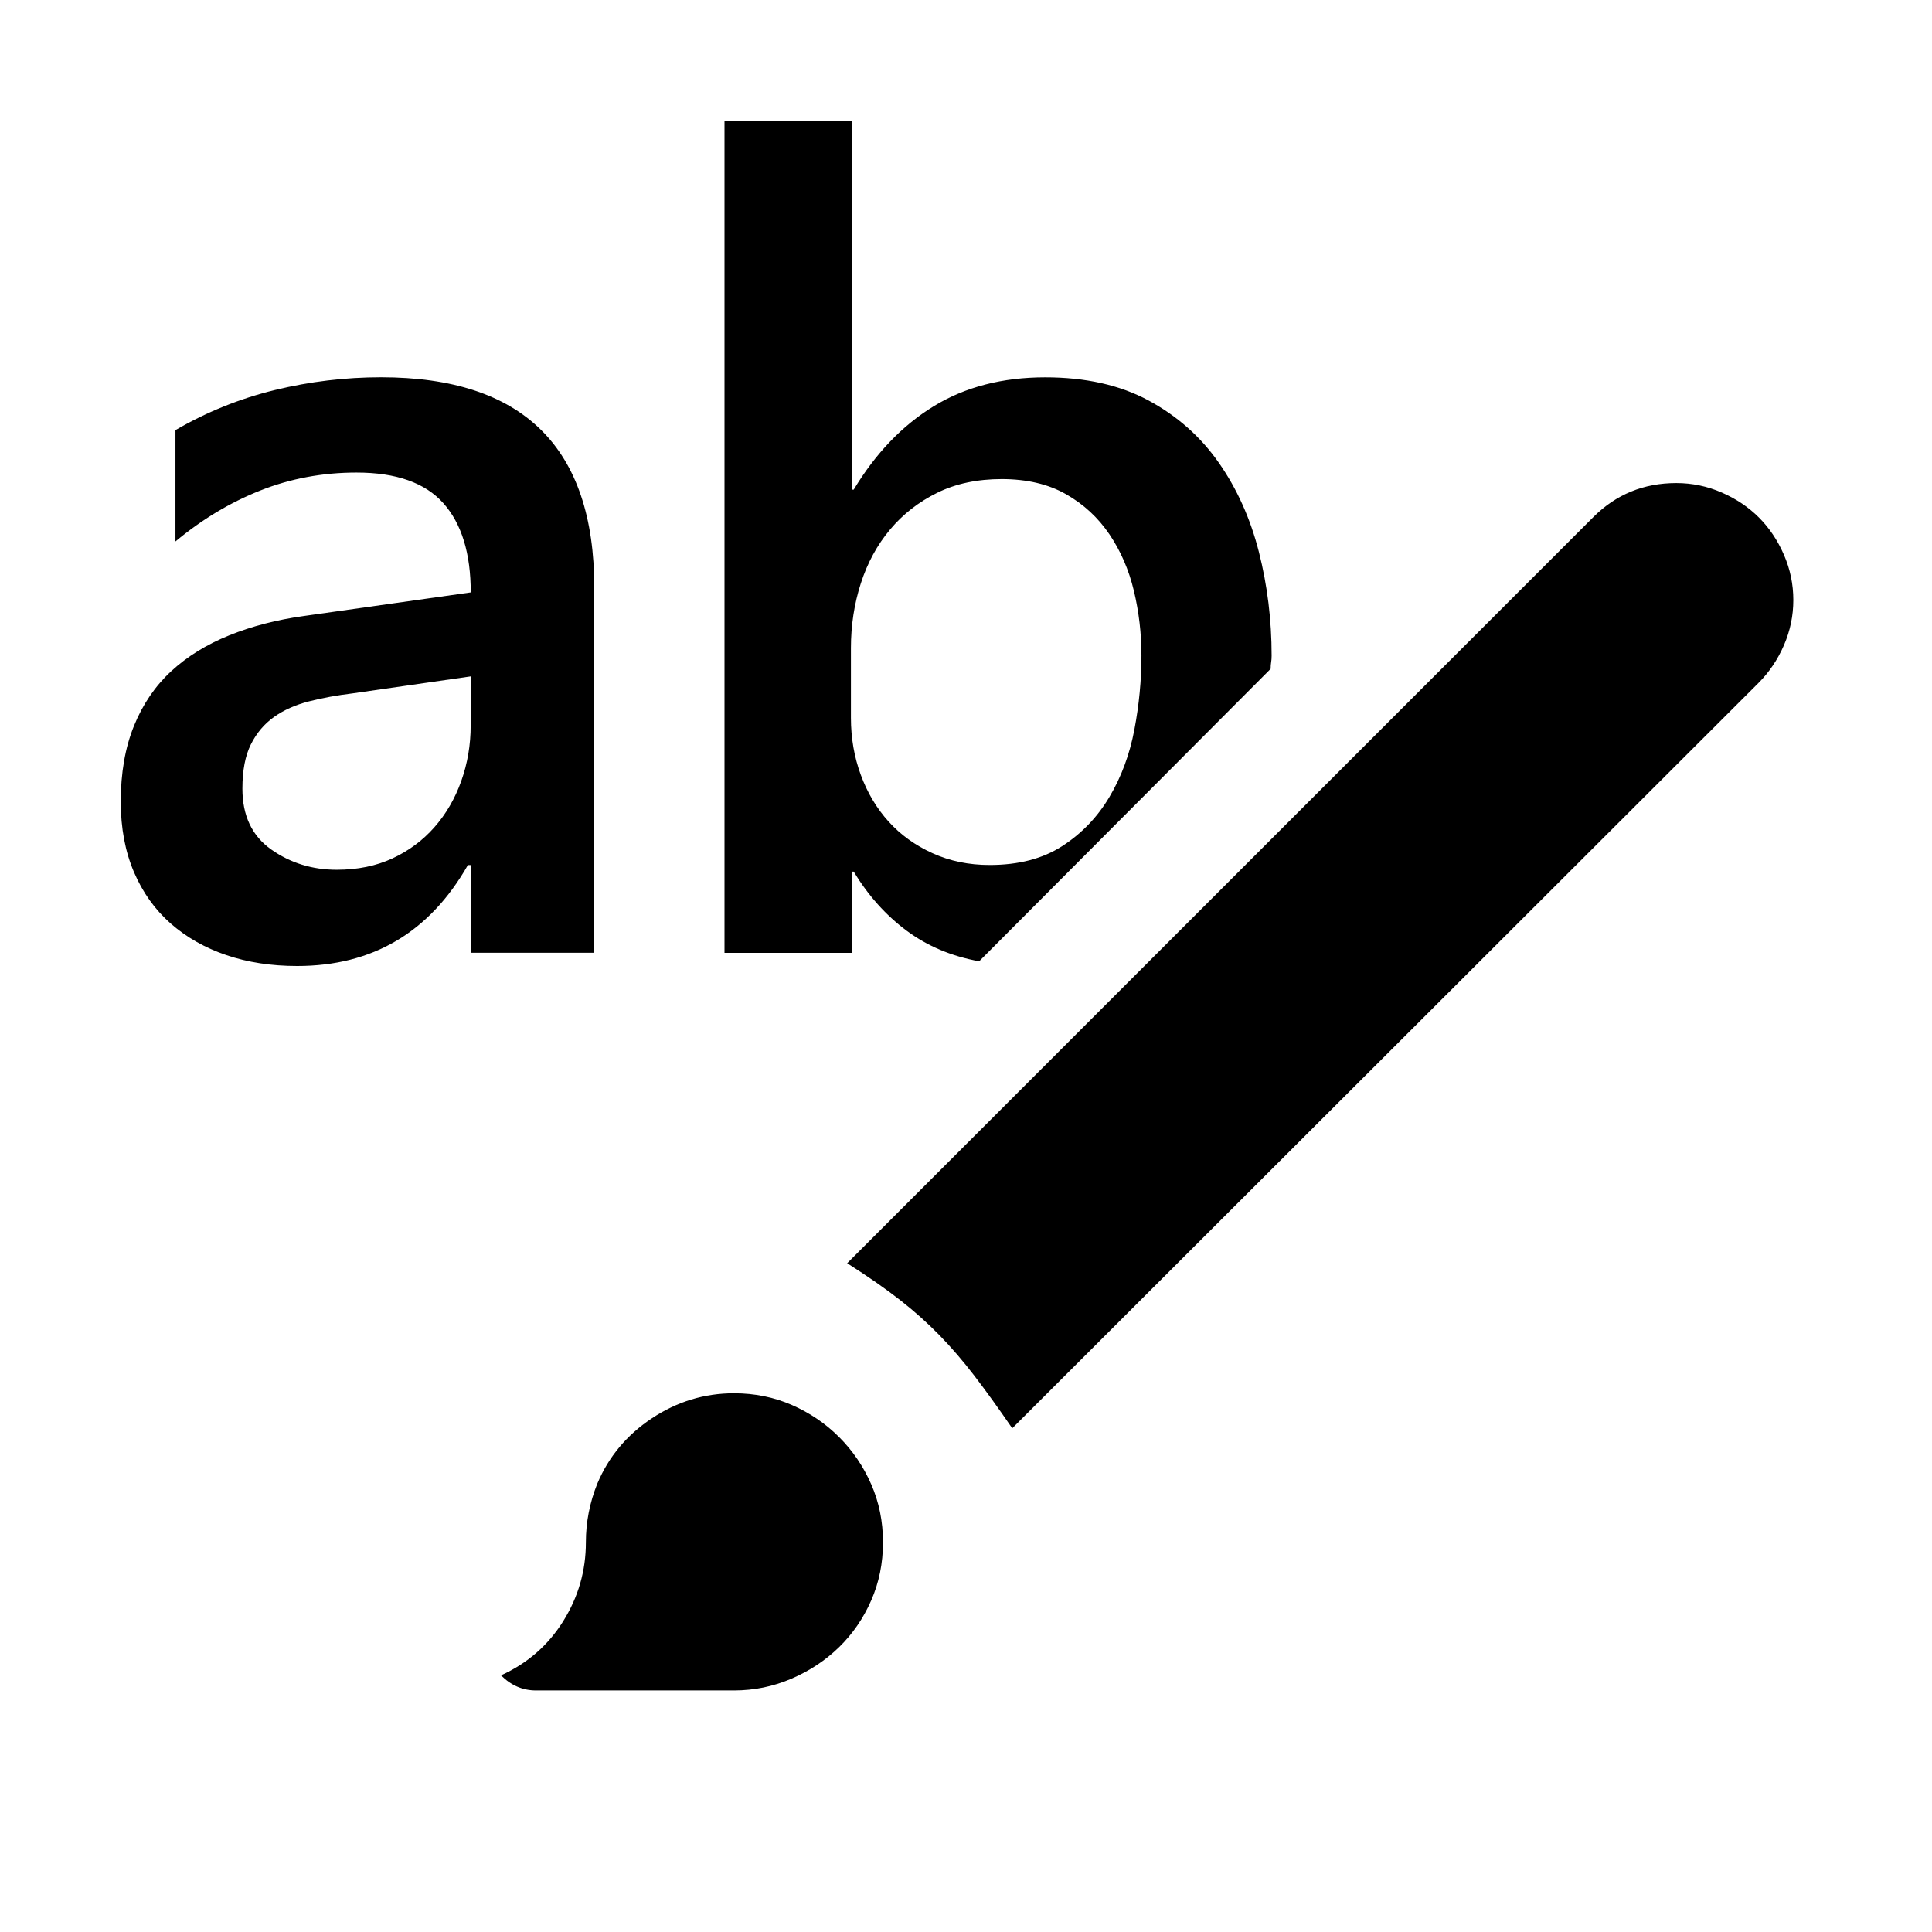 <!-- Generated by IcoMoon.io -->
<svg version="1.1" xmlns="http://www.w3.org/2000/svg" width="32" height="32" viewBox="0 0 32 32">
<title>uniF79C</title>
<path d="M14.109 14.438v1.344h-2.109v-13.781h2.109v6.109h0.031q0.547-0.906 1.328-1.383t1.844-0.477q1 0 1.711 0.383t1.164 1.031 0.664 1.477 0.211 1.719q0 0.063-0.008 0.109t-0.008 0.109l-4.828 4.844q-0.688-0.125-1.203-0.508t-0.875-0.977h-0.031zM14.094 11.891q0 0.5 0.164 0.945t0.461 0.773 0.727 0.523 0.945 0.195q0.719 0 1.203-0.313t0.781-0.813 0.414-1.117 0.117-1.227q0-0.547-0.125-1.070t-0.406-0.938-0.719-0.664-1.063-0.25q-0.609 0-1.070 0.227t-0.781 0.609-0.484 0.891-0.164 1.070v1.156zM9.844 15.781h-2.047v-1.453h-0.047q-0.953 1.672-2.828 1.672-0.641 0-1.172-0.18t-0.922-0.523-0.609-0.852-0.219-1.164q0-0.719 0.219-1.258t0.617-0.906 0.961-0.594 1.234-0.32l2.766-0.391q0-0.969-0.453-1.477t-1.438-0.508q-0.844 0-1.594 0.297t-1.406 0.844v-1.844q0.781-0.453 1.648-0.664t1.758-0.211q3.531 0 3.531 3.484v6.047zM7.797 12.016v-0.813l-1.953 0.281q-0.391 0.047-0.727 0.133t-0.578 0.258-0.383 0.453-0.141 0.734q0 0.672 0.477 1.008t1.086 0.336q0.516 0 0.922-0.188t0.695-0.516 0.445-0.766 0.156-0.922zM29.703 9.938q0 0.391-0.156 0.75t-0.422 0.625l-12.359 12.344q-0.344-0.5-0.625-0.867t-0.578-0.672-0.656-0.586-0.875-0.609l12.359-12.359q0.563-0.563 1.375-0.563 0.391 0 0.75 0.156t0.617 0.414 0.414 0.617 0.156 0.75zM14.625 25.547q0 0.516-0.195 0.961t-0.531 0.773-0.789 0.523-0.953 0.195h-3.281q-0.328 0-0.578-0.25 0.656-0.297 1.031-0.898t0.375-1.305q0-0.5 0.188-0.969 0.281-0.672 0.906-1.086t1.359-0.414q0.516 0 0.961 0.195t0.781 0.531 0.531 0.781 0.195 0.961z"></path>
</svg>
